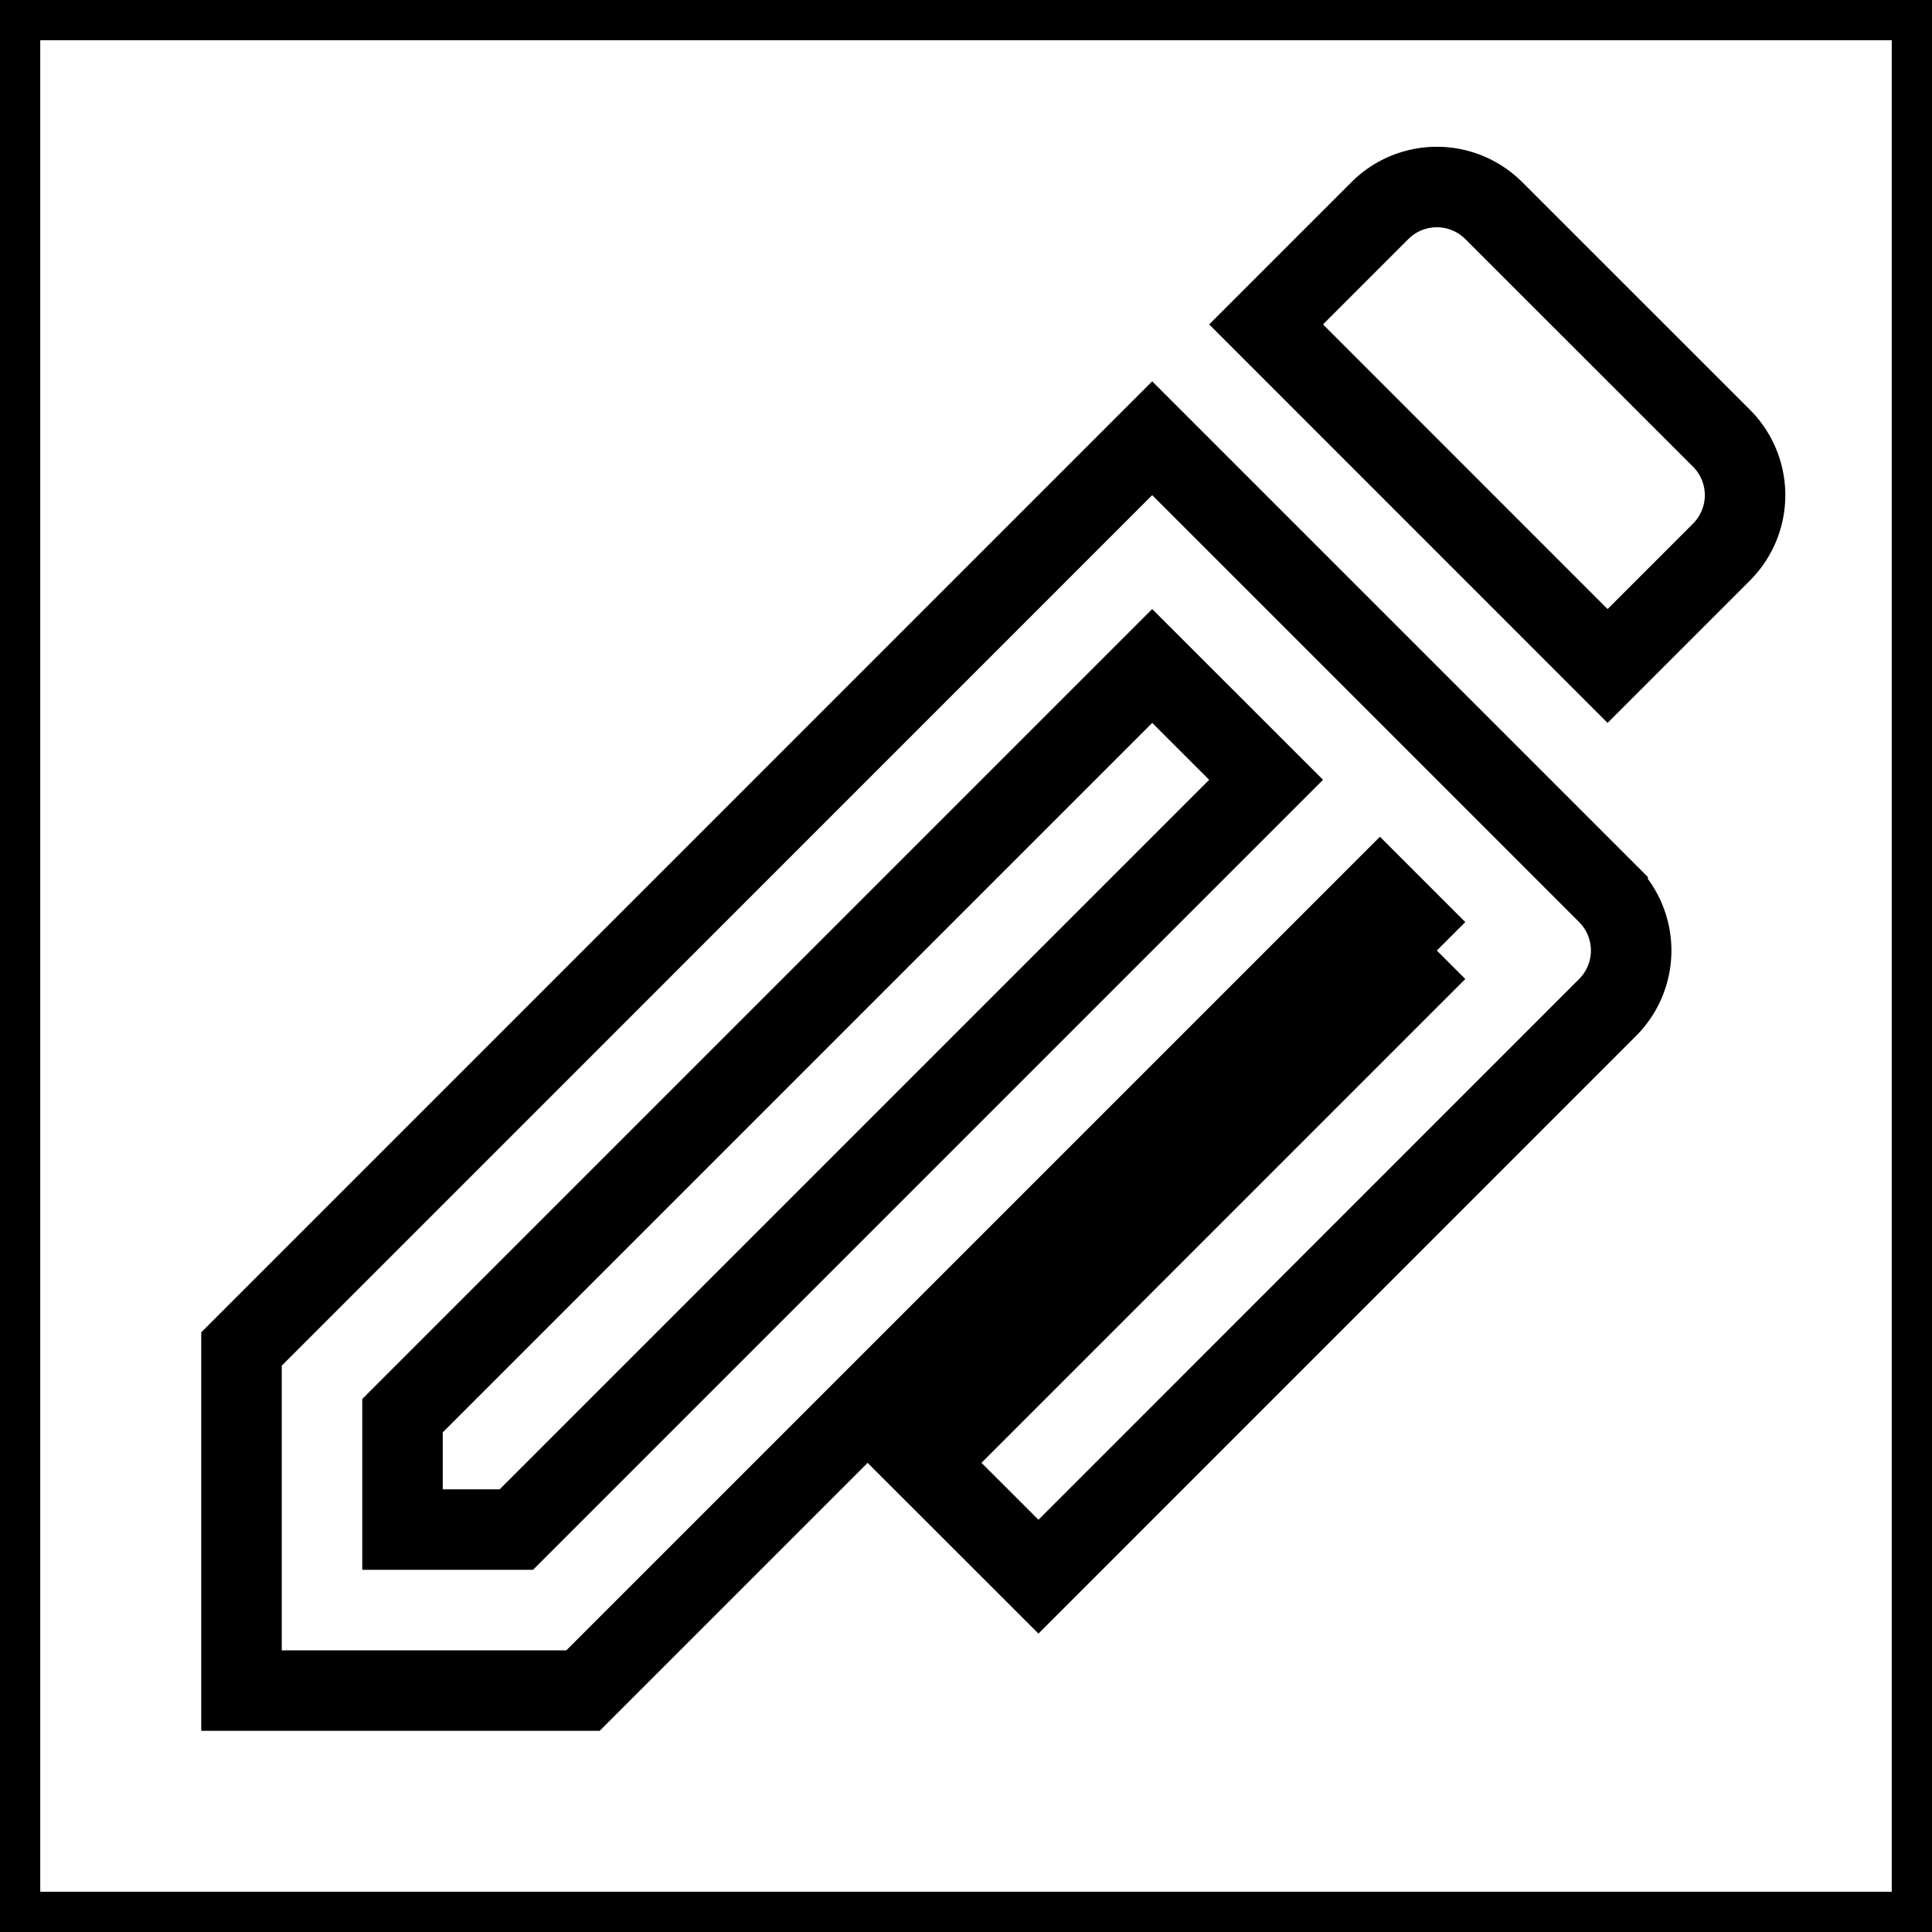 <svg xmlns="http://www.w3.org/2000/svg" viewBox="0 0 24 24" fill="none" stroke="currentColor">
    <g>
        <path fill="none" d="M0 0h24v24H0z"/>
        <path d="M17.849 11.808l-.707-.707-9.9 9.9H3v-4.243L14.313 5.444l5.657 5.657a1 1 0 0 1 0 1.414l-7.07 7.071-1.415-1.414 6.364-6.364zm-2.121-2.121l-1.415-1.414L5 17.586v1.415h1.414l9.314-9.314zm2.828-7.071l2.829 2.828a1 1 0 0 1 0 1.414L19.97 8.273 15.728 4.03l1.414-1.414a1 1 0 0 1 1.414 0z"/>
    </g>
</svg>
